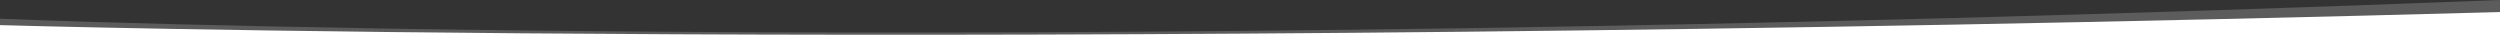 <?xml version="1.0" encoding="UTF-8"?>
<!DOCTYPE svg PUBLIC "-//W3C//DTD SVG 1.1//EN" "http://www.w3.org/Graphics/SVG/1.1/DTD/svg11.dtd">
<!-- Creator: CorelDRAW 2020 (64 Bit) -->
<svg xmlns="http://www.w3.org/2000/svg" xml:space="preserve" width="297mm" height="4.75mm" version="1.1" style="shape-rendering:geometricPrecision; text-rendering:geometricPrecision; image-rendering:optimizeQuality; fill-rule:evenodd; clip-rule:evenodd"
viewBox="0 0 29698.94 474.97"
 xmlns:xlink="http://www.w3.org/1999/xlink"
 xmlns:xodm="http://www.corel.com/coreldraw/odm/2003">
 <rect x="0" y="0" width="29698.94" height="474.97" fill="#333333" stroke="none"/>
 <defs>
  <style type="text/css">
   <![CDATA[
    .fil0 {fill:white}
    .fil1 {fill:white;fill-opacity:0.2}
   ]]>
  </style>
 </defs>
 <g id="Camada_x0020_1">
  <g id="_2598332920944">
   <path class="fil0" d="M-0 298.39c0,0 11515.69,342.02 29698.94,-155.2l0 331.79 -29698.94 0 0 -176.58z"/>
   <path class="fil1" d="M-0 222.18c0,0 11515.69,489.62 29698.94,-222.18l0 474.97 -29698.94 0 0 -252.79z"/>
  </g>
 </g>
</svg>
